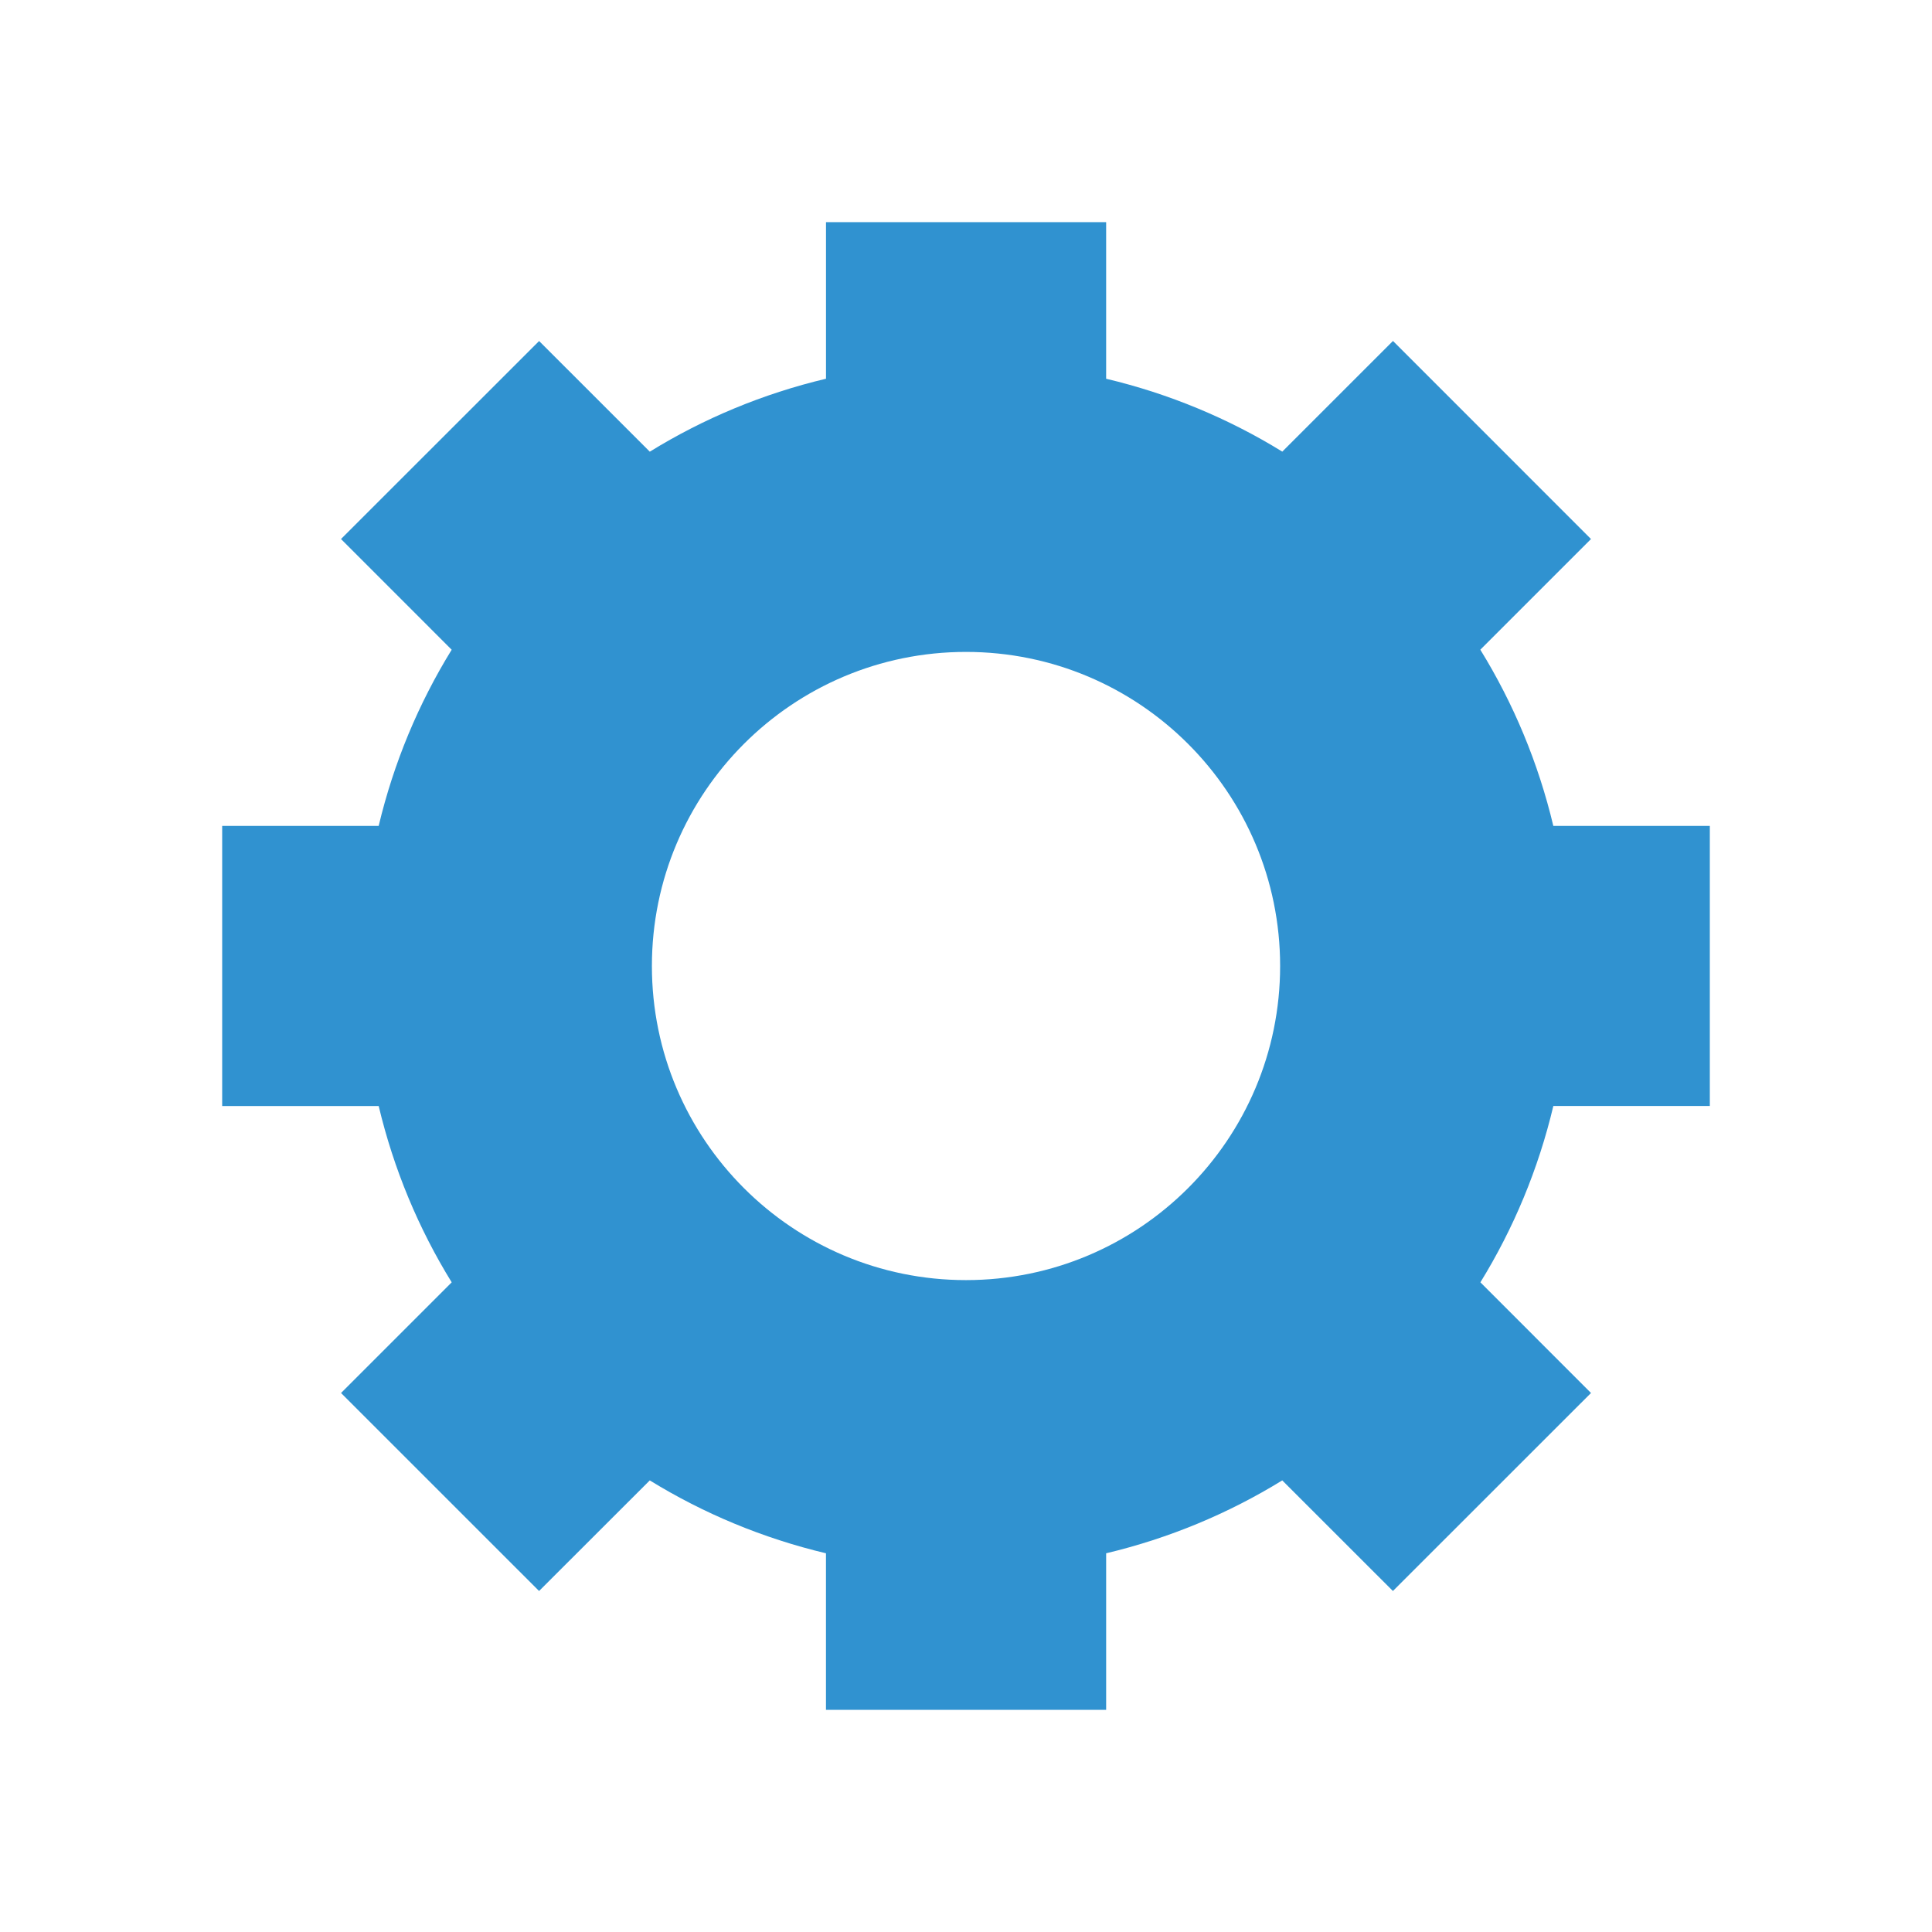 <?xml version="1.0" encoding="utf-8"?>
<!-- Generator: Adobe Illustrator 16.0.0, SVG Export Plug-In . SVG Version: 6.00 Build 0)  -->
<!DOCTYPE svg PUBLIC "-//W3C//DTD SVG 1.1//EN" "http://www.w3.org/Graphics/SVG/1.1/DTD/svg11.dtd">
<svg version="1.1" id="Layer_1" xmlns="http://www.w3.org/2000/svg" xmlns:xlink="http://www.w3.org/1999/xlink" x="0px" y="0px"
	 width="100px" height="100px" viewBox="0 0 100 100" enable-background="new 0 0 100 100" xml:space="preserve">
<path fill="#3092D0" d="M80.4,57.244h8.1V42.749h-8.1c-0.778-3.269-2.064-6.34-3.779-9.121l5.729-5.728L72.1,17.648l-5.729,5.728
	c-2.781-1.713-5.85-2.996-9.117-3.772v-8.106h-14.5v8.105c-3.27,0.777-6.341,2.061-9.121,3.776l-5.729-5.728L17.65,27.9l5.729,5.73
	c-1.715,2.782-3,5.85-3.779,9.119H11.5v14.499h8.101c0.779,3.272,2.064,6.344,3.779,9.125l-5.728,5.728L27.902,82.35l5.73-5.725
	c2.781,1.712,5.853,2.995,9.12,3.773v8.104h14.502v-8.104c3.266-0.778,6.336-2.062,9.115-3.773l5.728,5.725l10.253-10.249
	l-5.725-5.728c1.713-2.781,2.999-5.853,3.775-9.125L80.4,57.244L80.4,57.244L80.4,57.244z M49.999,66.258
	c-8.976,0-16.257-7.279-16.257-16.258c0-8.978,7.281-16.257,16.257-16.257c8.979,0,16.26,7.279,16.26,16.257
	C66.259,58.979,58.978,66.258,49.999,66.258z"/>
</svg>
